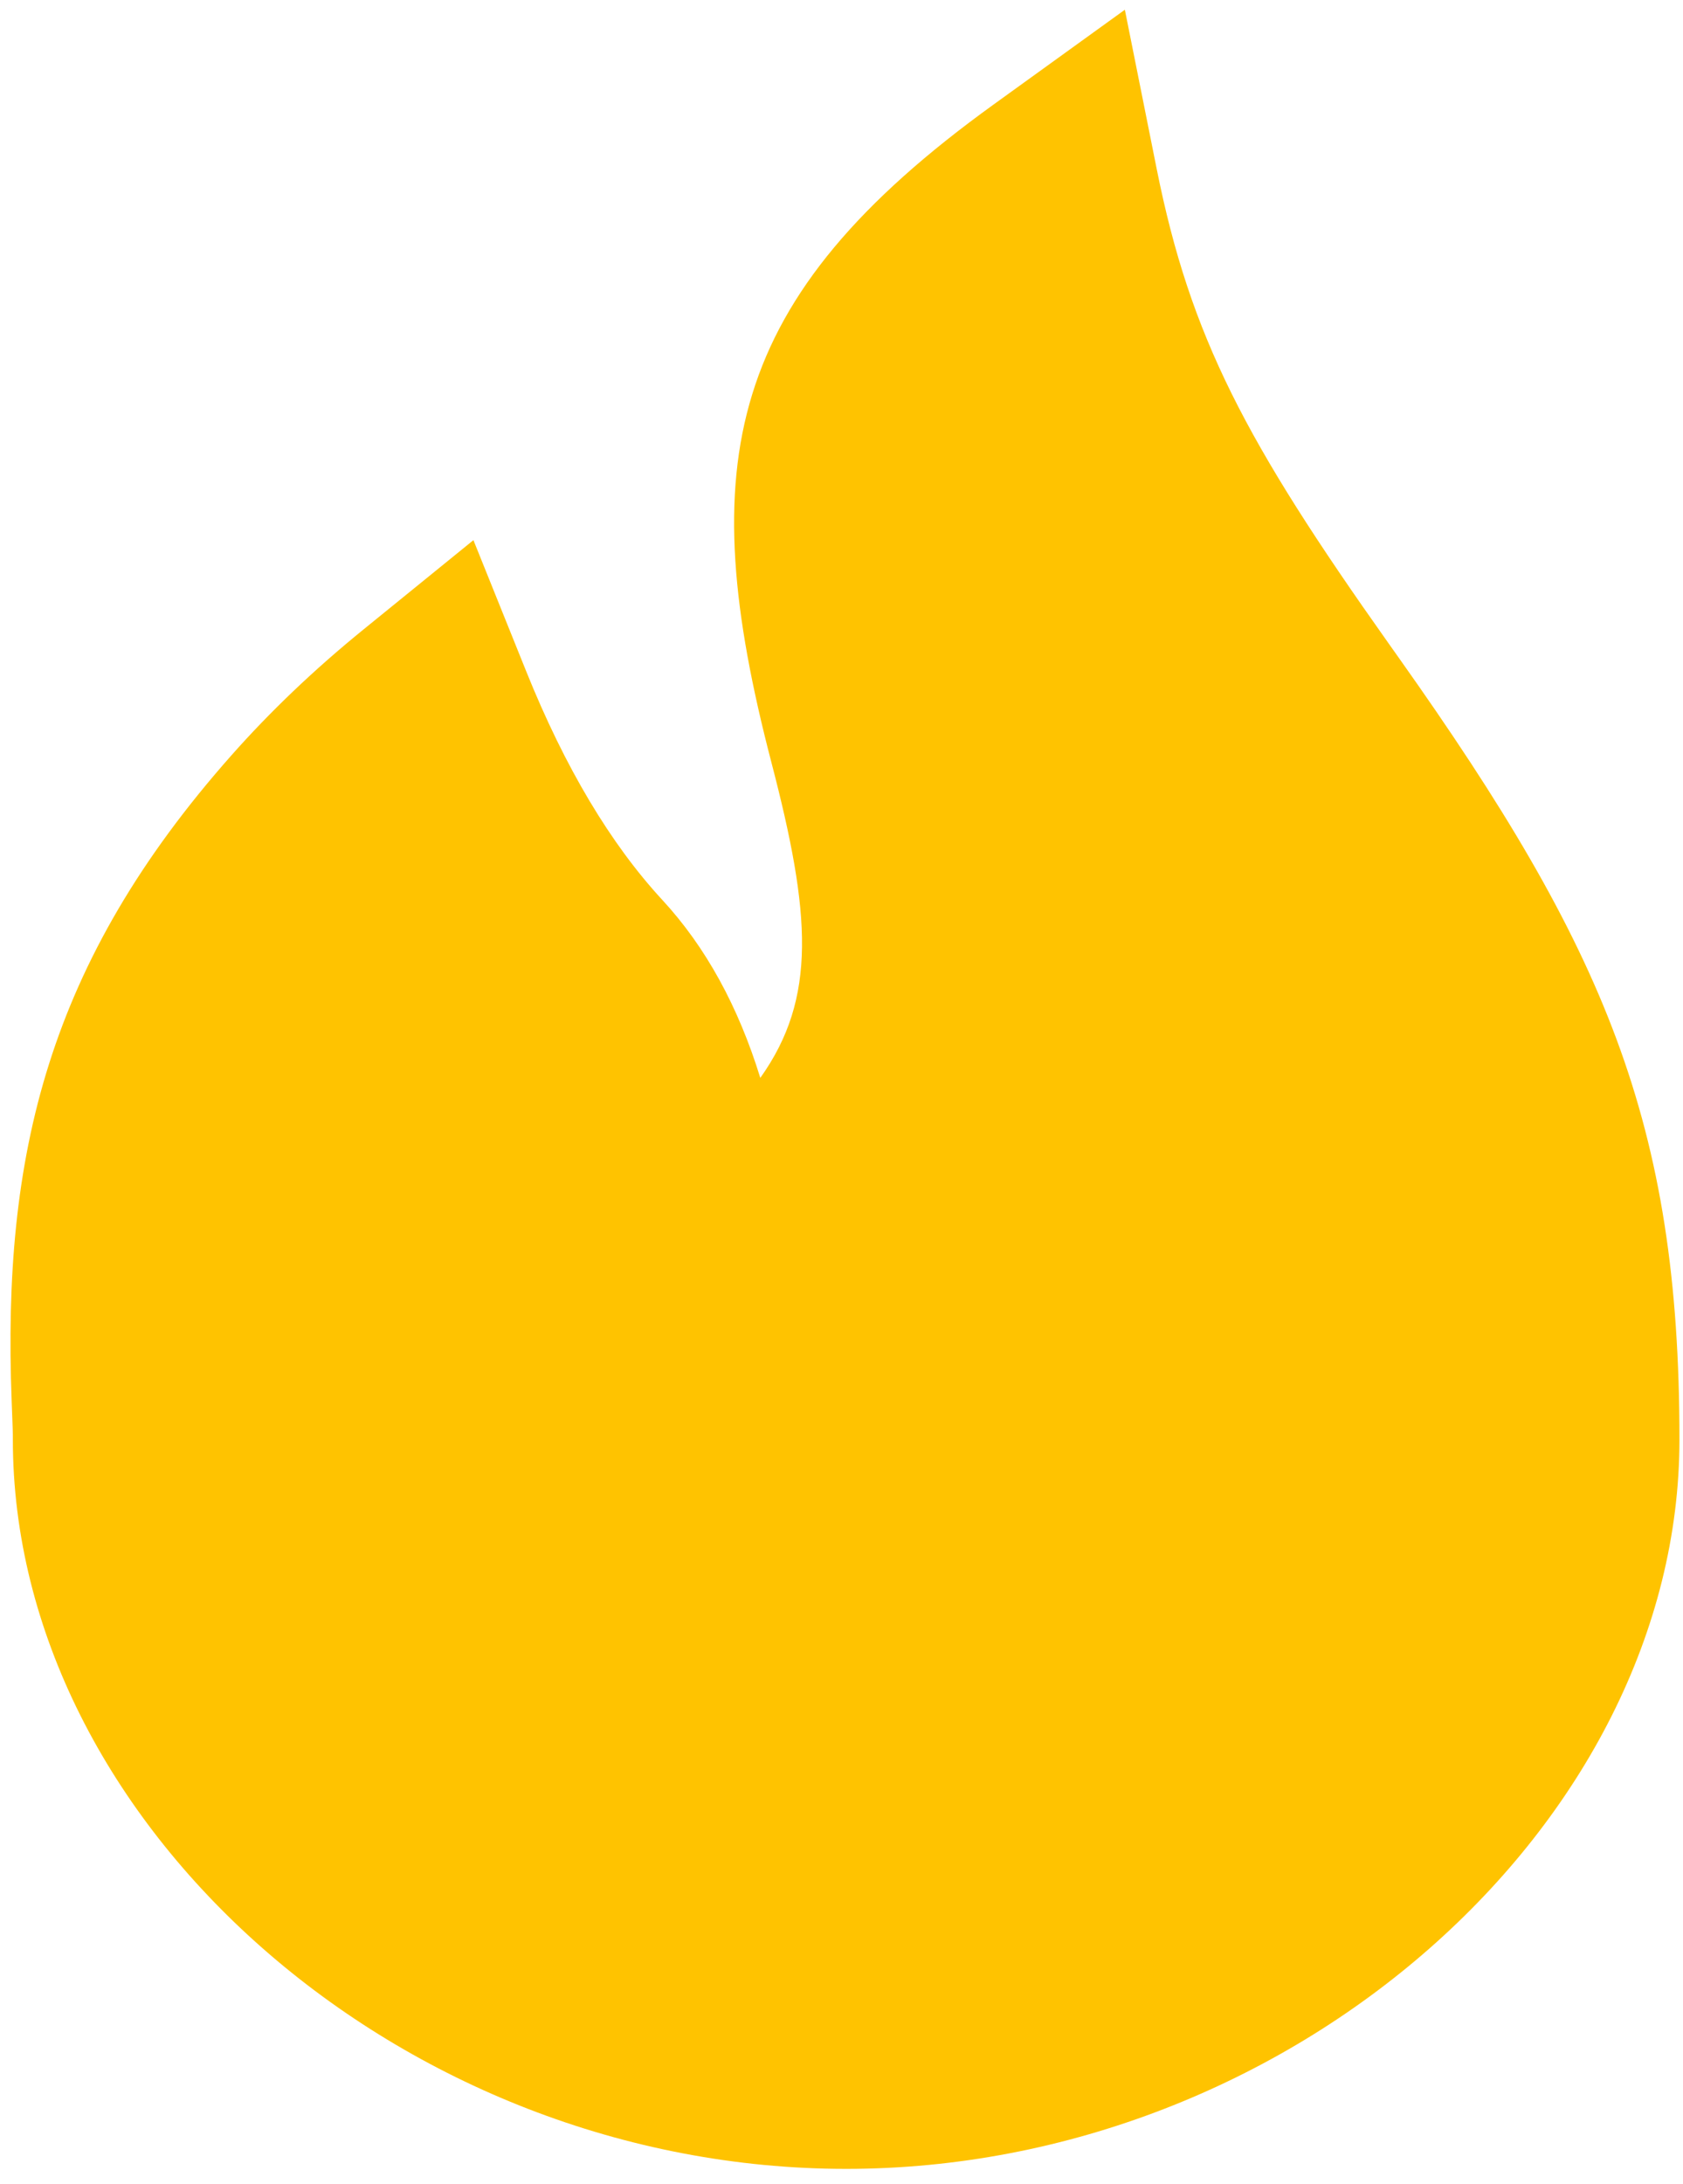 <svg width="74" height="96" viewBox="0 0 74 96" fill="none" xmlns="http://www.w3.org/2000/svg">
<path fill-rule="evenodd" clip-rule="evenodd" d="M33.43 47.376C35.933 43.864 35.653 40.164 33.918 33.51C30.486 20.349 31.853 13.136 43.684 4.596L49.459 0.428L50.856 7.411C52.34 14.833 54.778 19.424 61.037 28.253C61.285 28.604 61.285 28.604 61.535 28.956C70.551 41.676 73.844 49.344 73.844 63.269C73.844 80.161 56.767 95.328 37.205 95.328C17.641 95.328 0.565 80.163 0.565 63.269C0.565 62.953 0.566 62.962 0.512 61.567C0.098 50.774 2.094 42.326 10.17 33.205C11.876 31.278 13.815 29.426 15.998 27.654L20.816 23.741L23.134 29.499C24.846 33.753 26.853 37.097 29.119 39.552C31.039 41.63 32.463 44.244 33.43 47.376Z" fill="#FFC300"/>
</svg>
